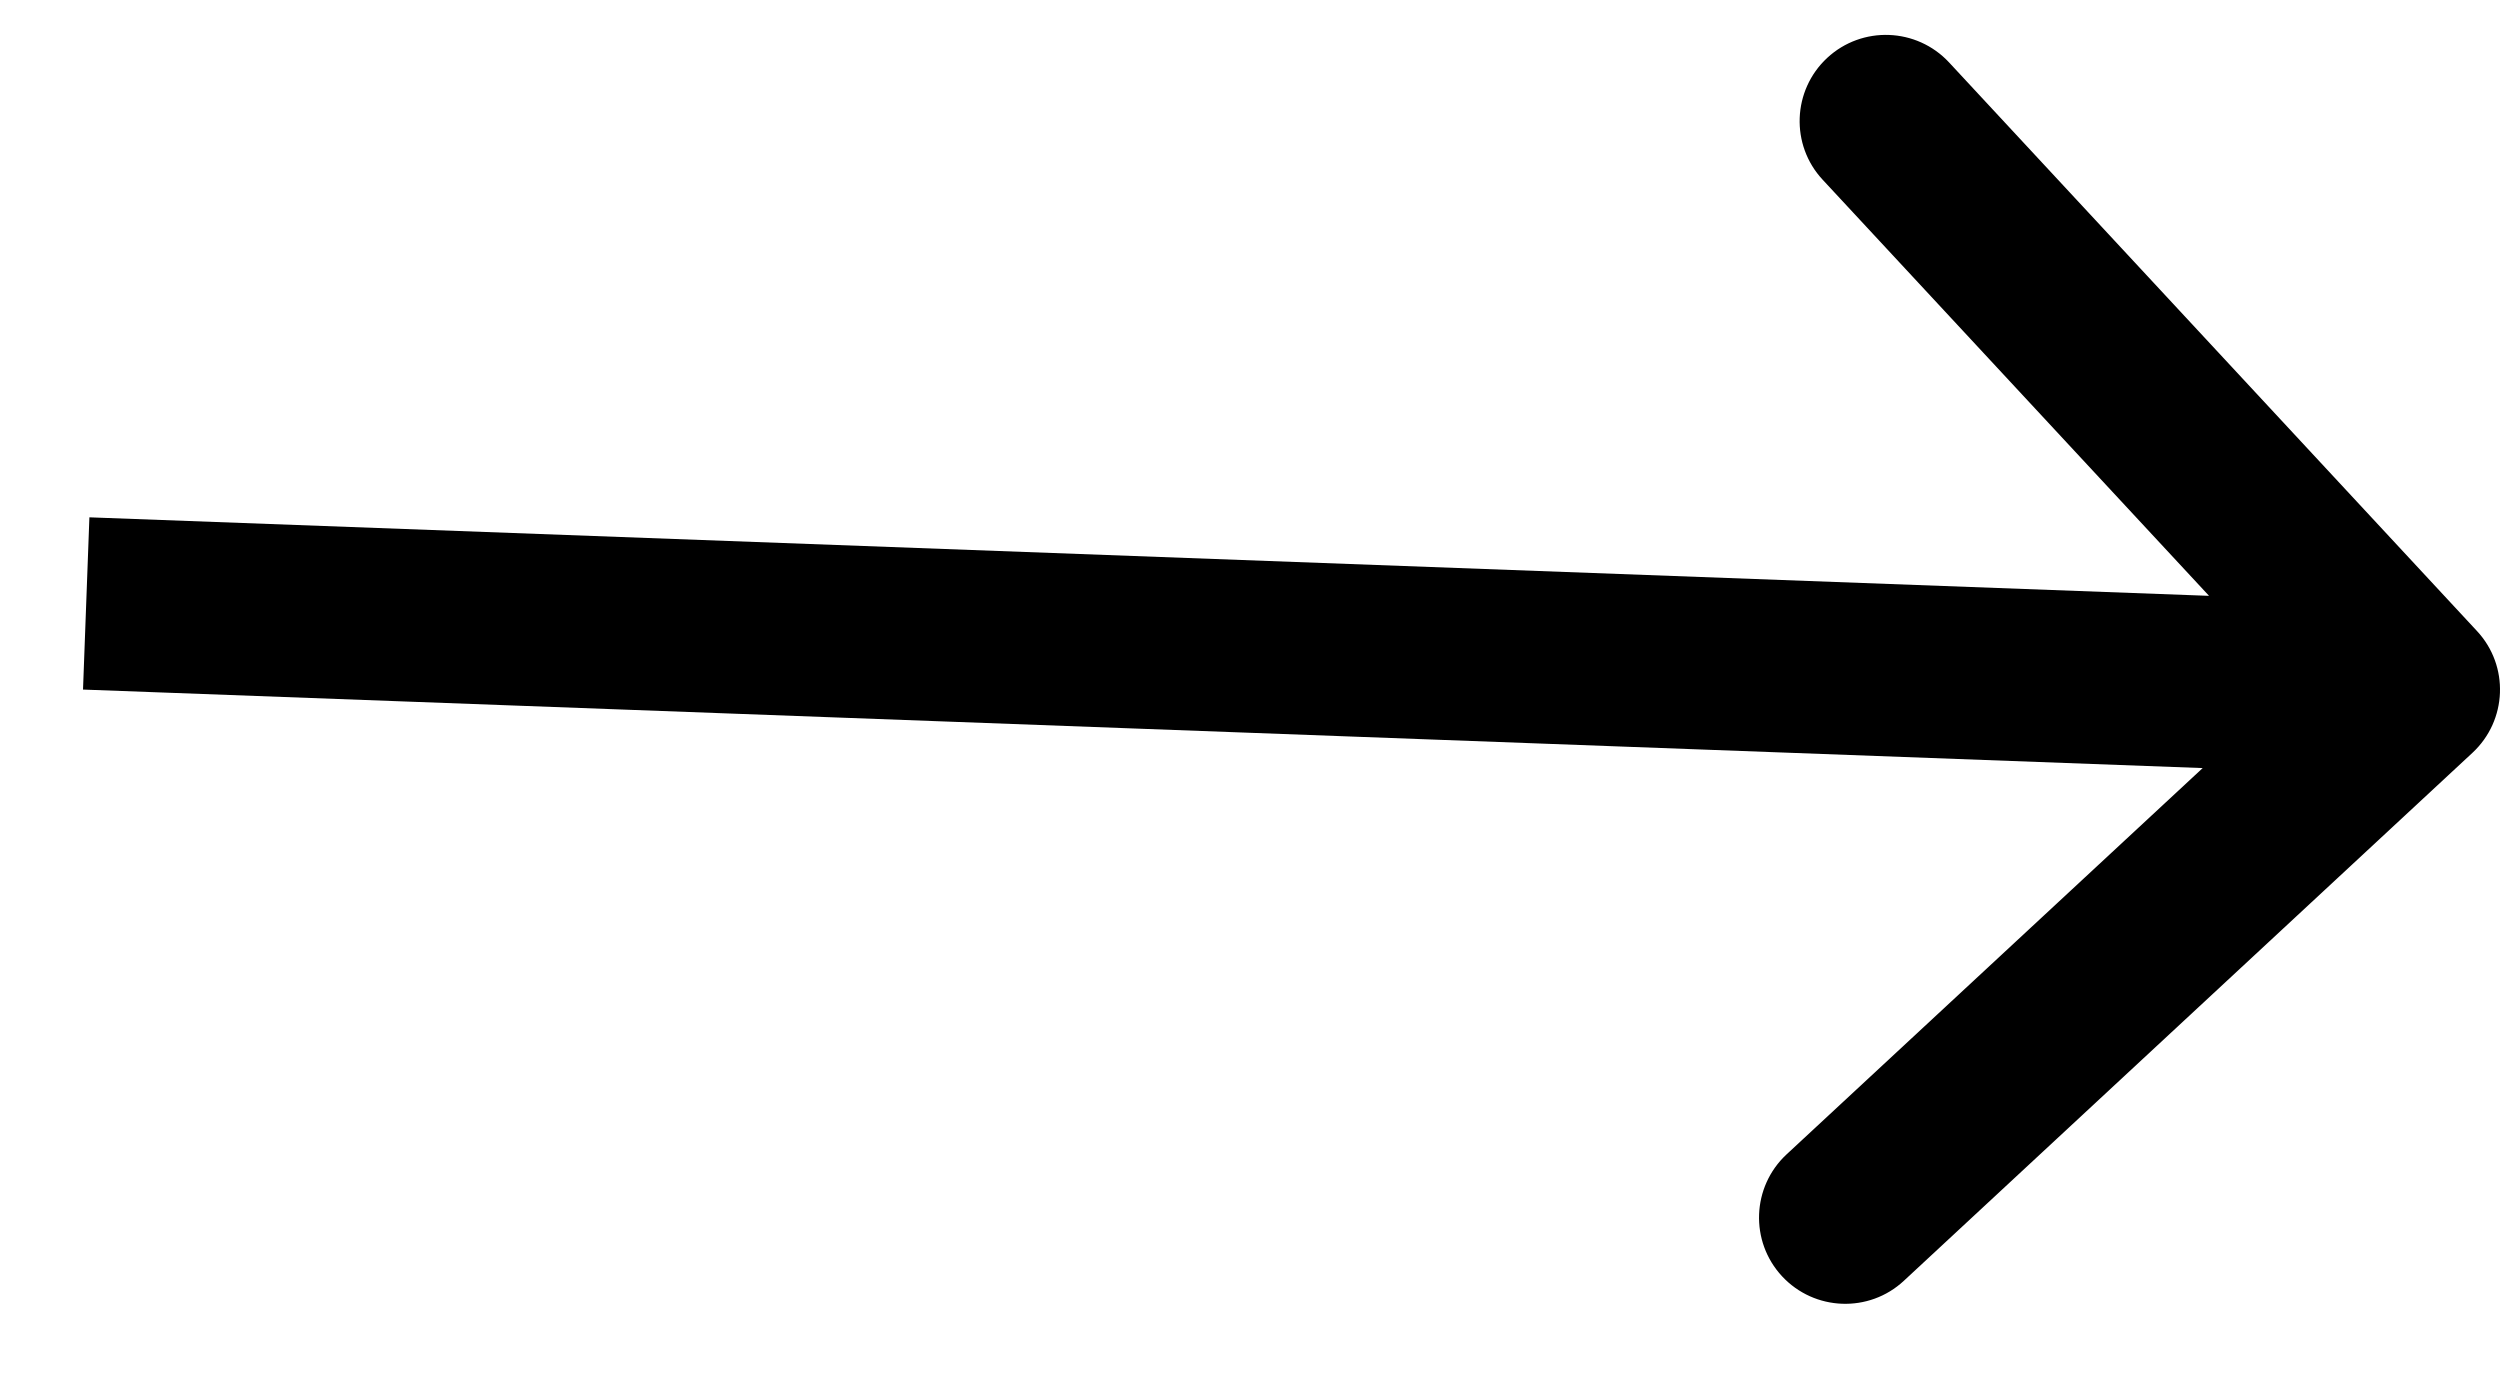 <svg width="29" height="16" viewBox="0 0 29 16" fill="none" xmlns="http://www.w3.org/2000/svg">
<path d="M28.68 8.733C29.085 8.357 29.109 7.724 28.733 7.32L22.609 0.724C22.233 0.32 21.6 0.296 21.195 0.672C20.791 1.048 20.767 1.681 21.143 2.085L26.587 7.948L20.724 13.391C20.32 13.767 20.296 14.4 20.672 14.805C21.048 15.209 21.681 15.233 22.085 14.857L28.68 8.733ZM0.963 7.999L27.963 8.999L28.037 7.001L1.037 6.001L0.963 7.999Z" fill="black"/>
</svg>
